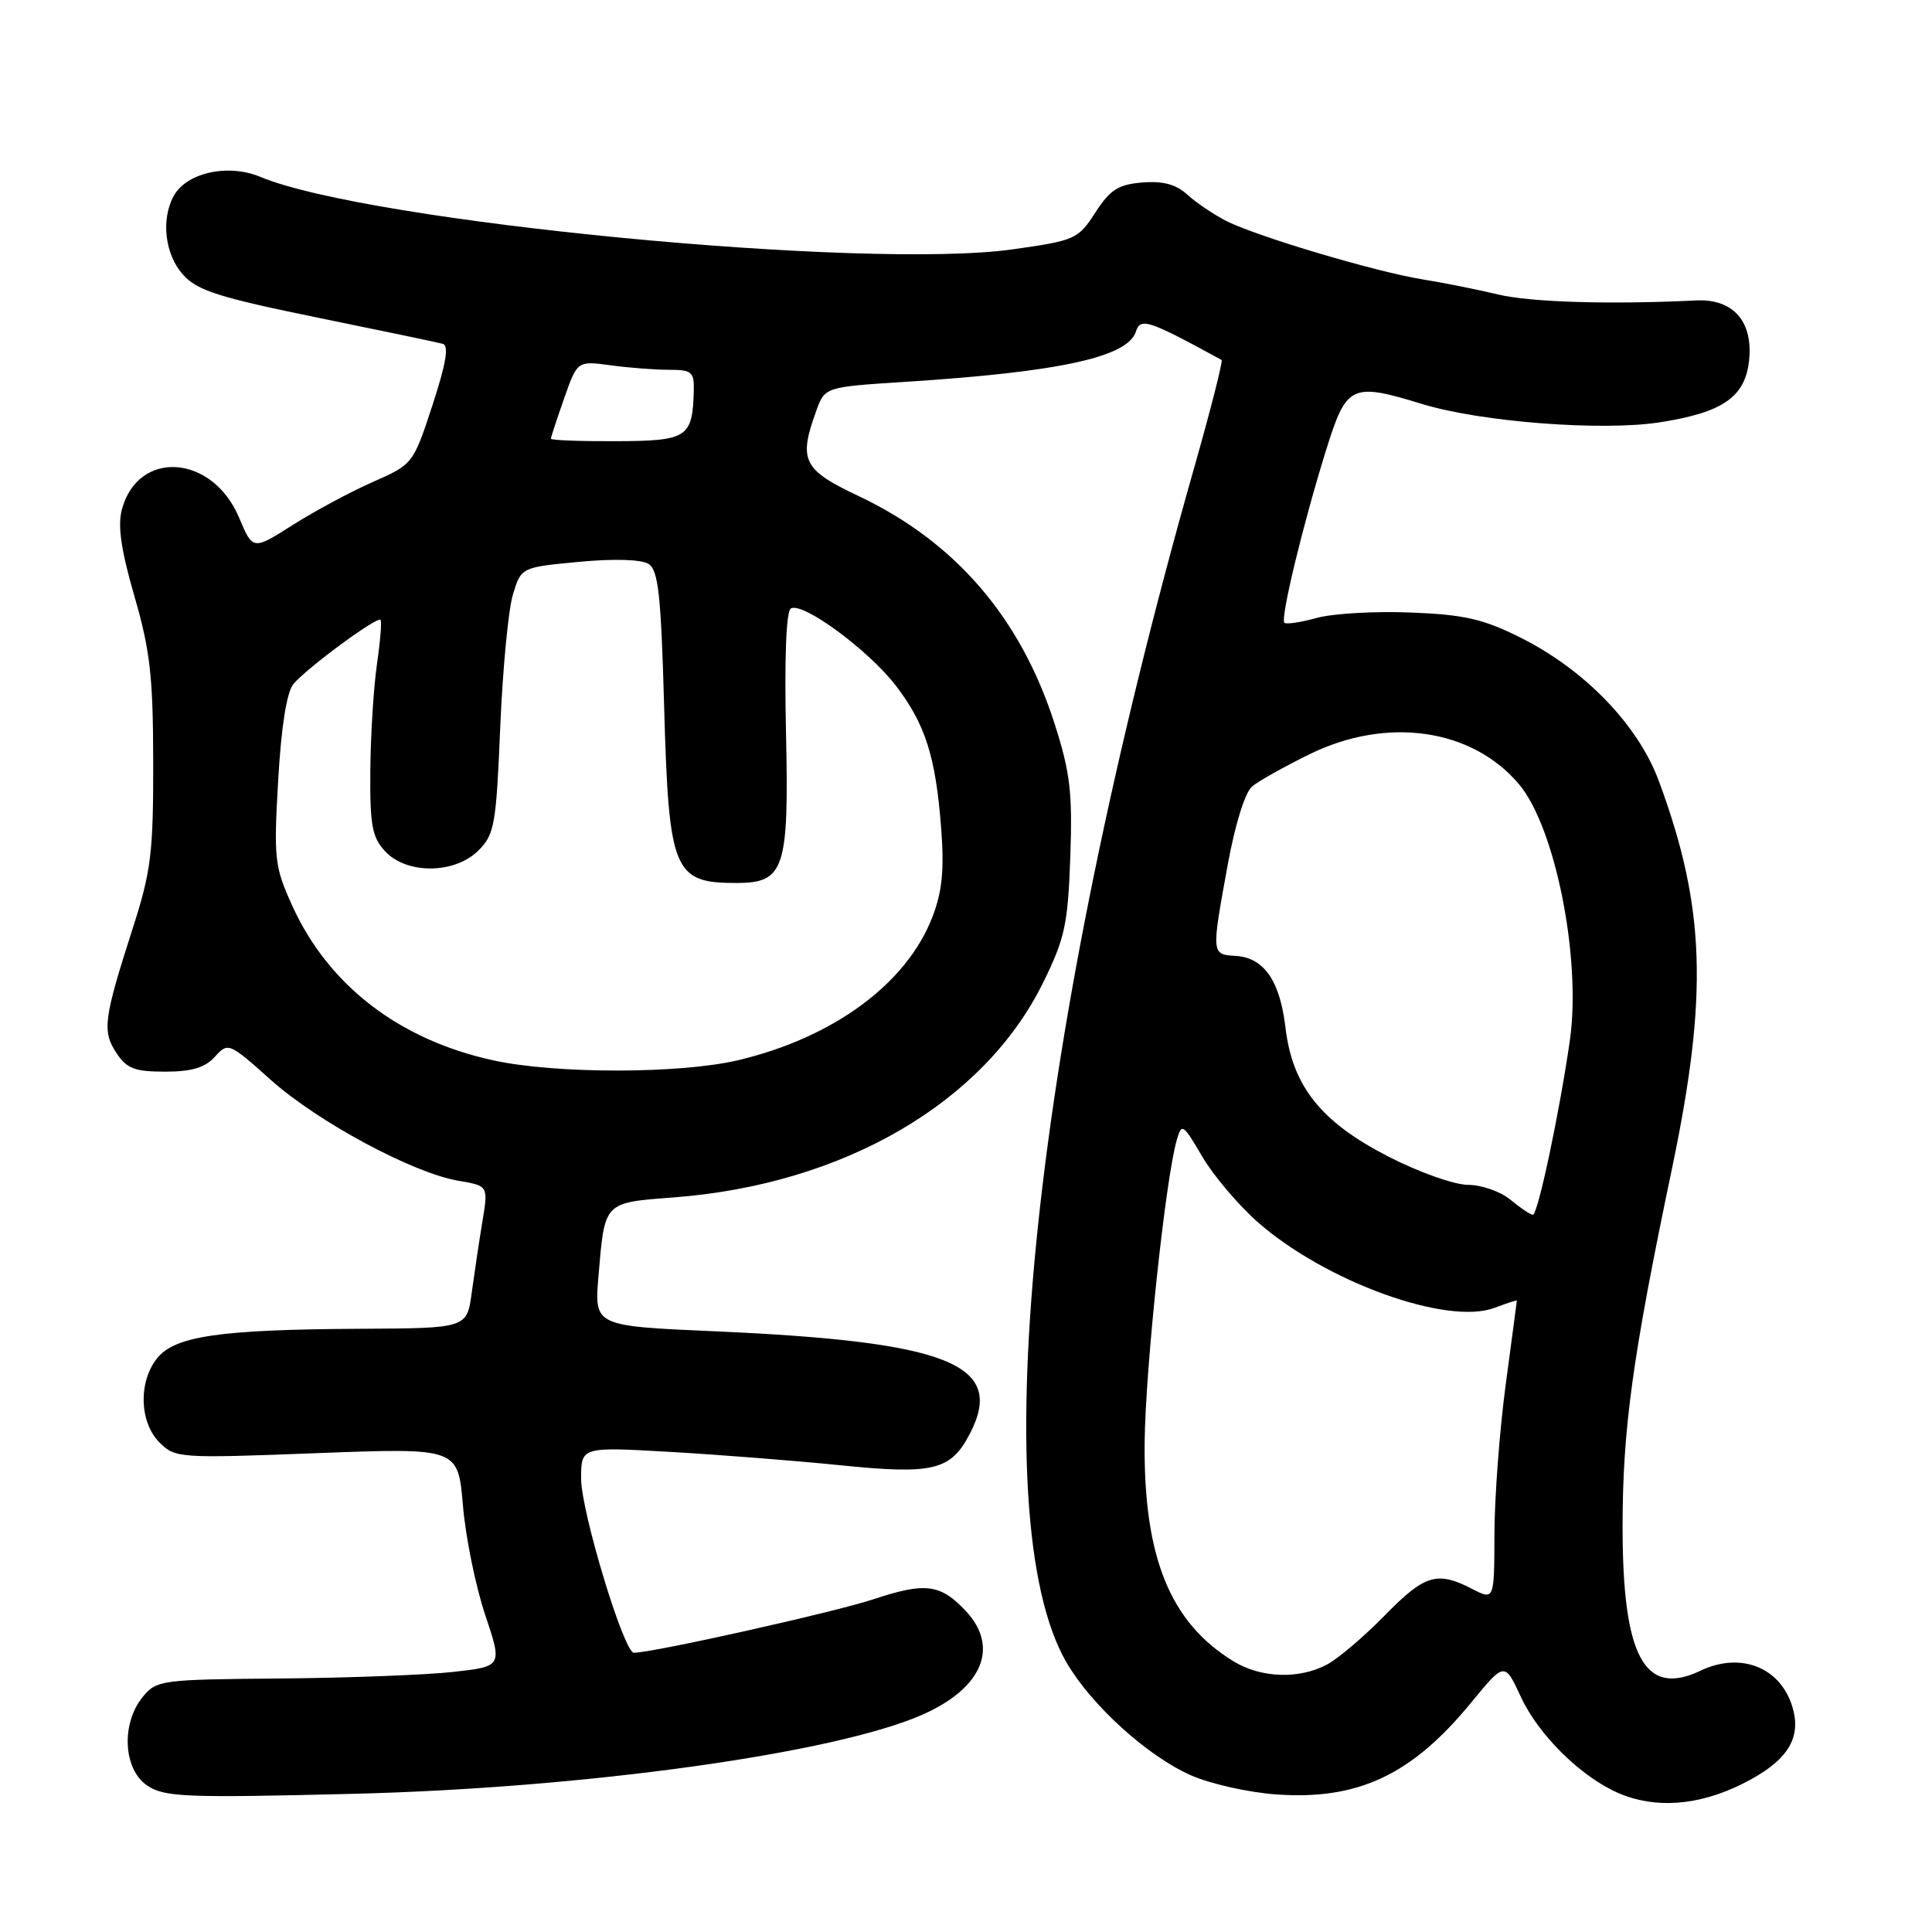 <?xml version="1.0" encoding="UTF-8" standalone="no"?>
<!DOCTYPE svg PUBLIC "-//W3C//DTD SVG 1.1//EN" "http://www.w3.org/Graphics/SVG/1.1/DTD/svg11.dtd" >
<svg xmlns="http://www.w3.org/2000/svg" xmlns:xlink="http://www.w3.org/1999/xlink" version="1.1" viewBox="0 0 256 256">
 <g >
 <path fill="currentColor"
d=" M 230.88 236.37 C 236.58 233.53 238.62 230.60 237.63 226.64 C 236.23 221.07 230.83 218.76 225.34 221.37 C 217.91 224.92 215.00 219.55 215.00 202.28 C 215.01 189.33 216.31 179.85 221.53 154.92 C 226.37 131.81 225.98 120.19 219.81 103.50 C 217.06 96.07 210.01 88.76 201.50 84.50 C 196.53 82.01 194.03 81.44 186.92 81.16 C 182.20 80.97 176.60 81.29 174.47 81.88 C 172.35 82.47 170.42 82.75 170.19 82.52 C 169.63 81.97 172.62 69.59 175.68 59.75 C 178.42 50.94 179.01 50.65 188.50 53.55 C 196.27 55.92 212.27 57.15 219.92 55.96 C 228.49 54.63 231.41 52.51 231.80 47.35 C 232.17 42.42 229.50 39.57 224.73 39.81 C 213.37 40.37 202.81 40.05 198.50 39.02 C 195.75 38.36 191.25 37.46 188.50 37.02 C 182.33 36.03 166.63 31.36 162.53 29.30 C 160.86 28.45 158.54 26.89 157.36 25.82 C 155.84 24.42 154.12 23.96 151.37 24.18 C 148.18 24.44 147.09 25.14 145.14 28.16 C 142.87 31.69 142.46 31.87 134.26 33.03 C 114.85 35.79 48.88 29.44 34.51 23.44 C 30.20 21.64 24.67 22.88 22.99 26.01 C 21.31 29.15 21.87 33.74 24.25 36.40 C 26.14 38.50 28.96 39.40 42.00 42.07 C 50.53 43.81 58.03 45.38 58.68 45.56 C 59.51 45.79 59.10 48.21 57.30 53.70 C 54.75 61.48 54.71 61.52 49.39 63.87 C 46.46 65.16 41.68 67.73 38.78 69.57 C 33.50 72.92 33.50 72.92 31.68 68.59 C 28.15 60.20 18.31 59.51 16.15 67.50 C 15.57 69.66 16.04 72.88 17.81 79.00 C 19.89 86.16 20.29 89.64 20.30 101.00 C 20.32 113.00 20.02 115.45 17.59 123.00 C 13.74 134.99 13.52 136.62 15.41 139.50 C 16.78 141.59 17.83 142.00 21.87 142.00 C 25.39 142.00 27.17 141.47 28.47 140.03 C 30.22 138.09 30.34 138.14 35.88 143.09 C 42.14 148.68 54.72 155.44 60.76 156.46 C 64.70 157.13 64.70 157.13 63.93 161.81 C 63.50 164.39 62.87 168.64 62.51 171.25 C 61.88 176.00 61.88 176.00 47.69 176.07 C 29.17 176.17 23.20 177.03 20.84 179.95 C 18.32 183.06 18.46 188.46 21.13 191.13 C 23.21 193.21 23.73 193.25 41.98 192.55 C 60.69 191.84 60.69 191.84 61.34 199.47 C 61.69 203.66 63.02 210.18 64.28 213.95 C 66.58 220.81 66.58 220.81 60.04 221.54 C 56.44 221.94 46.14 222.33 37.14 222.41 C 21.29 222.54 20.73 222.62 18.89 224.88 C 16.00 228.45 16.35 234.53 19.56 236.63 C 21.84 238.13 24.74 238.24 46.81 237.69 C 77.66 236.93 110.86 232.29 122.35 227.15 C 130.21 223.63 132.43 218.22 127.97 213.46 C 124.60 209.88 122.62 209.63 115.73 211.91 C 110.56 213.63 86.48 219.00 83.99 219.00 C 82.67 219.00 77.00 200.27 77.00 195.93 C 77.00 191.71 77.00 191.71 88.75 192.38 C 95.21 192.75 105.37 193.55 111.32 194.15 C 123.69 195.41 125.99 194.85 128.53 189.94 C 133.27 180.77 125.72 177.76 94.62 176.40 C 78.74 175.70 78.74 175.70 79.30 169.10 C 80.14 159.17 79.94 159.38 89.30 158.66 C 111.78 156.95 130.38 146.13 138.22 130.20 C 141.10 124.36 141.50 122.49 141.82 113.56 C 142.12 105.02 141.81 102.35 139.74 95.90 C 135.24 81.85 126.56 71.77 113.75 65.72 C 106.39 62.24 105.78 61.01 108.15 54.46 C 109.30 51.28 109.30 51.28 119.90 50.60 C 140.42 49.29 149.45 47.32 150.52 43.92 C 151.12 42.05 152.22 42.42 161.87 47.70 C 162.07 47.81 160.41 54.34 158.17 62.20 C 136.92 136.97 130.10 201.13 141.35 220.34 C 144.68 226.02 152.05 232.69 157.81 235.24 C 160.37 236.37 165.45 237.51 169.09 237.77 C 179.95 238.55 187.08 235.19 194.93 225.61 C 199.37 220.20 199.37 220.20 201.53 224.86 C 203.85 229.88 209.48 235.43 214.42 237.58 C 219.30 239.70 225.04 239.28 230.88 236.37 Z  M 163.46 220.14 C 155.05 215.01 151.53 206.35 151.67 191.14 C 151.77 181.34 154.42 156.33 155.92 151.08 C 156.58 148.78 156.74 148.88 159.29 153.23 C 160.76 155.75 164.08 159.66 166.66 161.94 C 175.62 169.82 191.75 175.66 198.02 173.30 C 199.66 172.68 201.00 172.25 200.99 172.34 C 200.99 172.43 200.32 177.45 199.51 183.50 C 198.70 189.55 198.03 198.45 198.02 203.28 C 198.00 212.05 198.00 212.05 195.05 210.53 C 190.43 208.14 188.77 208.64 183.46 214.08 C 180.73 216.87 177.28 219.80 175.80 220.58 C 172.09 222.53 167.09 222.35 163.46 220.14 Z  M 200.14 158.97 C 198.84 157.89 196.31 157.00 194.53 157.00 C 192.73 157.00 187.99 155.32 183.96 153.25 C 175.02 148.66 171.25 143.93 170.33 136.15 C 169.59 129.92 167.47 126.88 163.72 126.66 C 160.51 126.47 160.51 126.47 162.67 114.64 C 163.65 109.24 164.98 104.97 165.92 104.20 C 166.79 103.48 170.20 101.57 173.50 99.95 C 183.77 94.90 195.05 96.52 201.28 103.92 C 206.09 109.64 209.55 127.04 208.02 137.82 C 206.67 147.28 203.77 161.00 203.11 160.97 C 202.78 160.95 201.44 160.05 200.14 158.97 Z  M 65.40 140.51 C 52.91 137.80 43.51 130.57 38.72 120.00 C 36.38 114.84 36.26 113.82 36.86 103.40 C 37.27 96.26 37.99 91.71 38.88 90.64 C 40.63 88.53 49.98 81.64 50.42 82.13 C 50.60 82.33 50.39 84.97 49.95 88.00 C 49.51 91.03 49.11 97.35 49.07 102.06 C 49.01 109.36 49.30 110.95 51.04 112.81 C 53.90 115.88 60.27 115.82 63.40 112.69 C 65.52 110.57 65.75 109.27 66.28 96.44 C 66.60 88.77 67.35 80.85 67.95 78.83 C 69.05 75.17 69.05 75.17 76.70 74.45 C 81.33 74.01 84.97 74.12 85.93 74.72 C 87.23 75.54 87.59 78.78 88.00 93.61 C 88.62 115.52 89.23 117.00 97.59 117.00 C 103.95 117.00 104.55 115.17 104.15 97.09 C 103.93 87.21 104.17 81.01 104.79 80.63 C 106.32 79.69 115.09 86.14 118.71 90.86 C 122.62 95.97 123.99 100.28 124.71 109.76 C 125.13 115.22 124.85 118.12 123.57 121.45 C 120.18 130.32 110.45 137.50 97.77 140.49 C 90.09 142.30 73.67 142.31 65.40 140.51 Z  M 73.00 58.13 C 73.00 57.93 73.79 55.53 74.75 52.79 C 76.50 47.81 76.50 47.81 80.89 48.40 C 83.30 48.73 86.79 49.00 88.64 49.00 C 91.66 49.00 91.99 49.28 91.93 51.75 C 91.77 57.99 91.11 58.42 81.67 58.46 C 76.90 58.48 73.00 58.34 73.00 58.13 Z "/>
</g>
</svg>